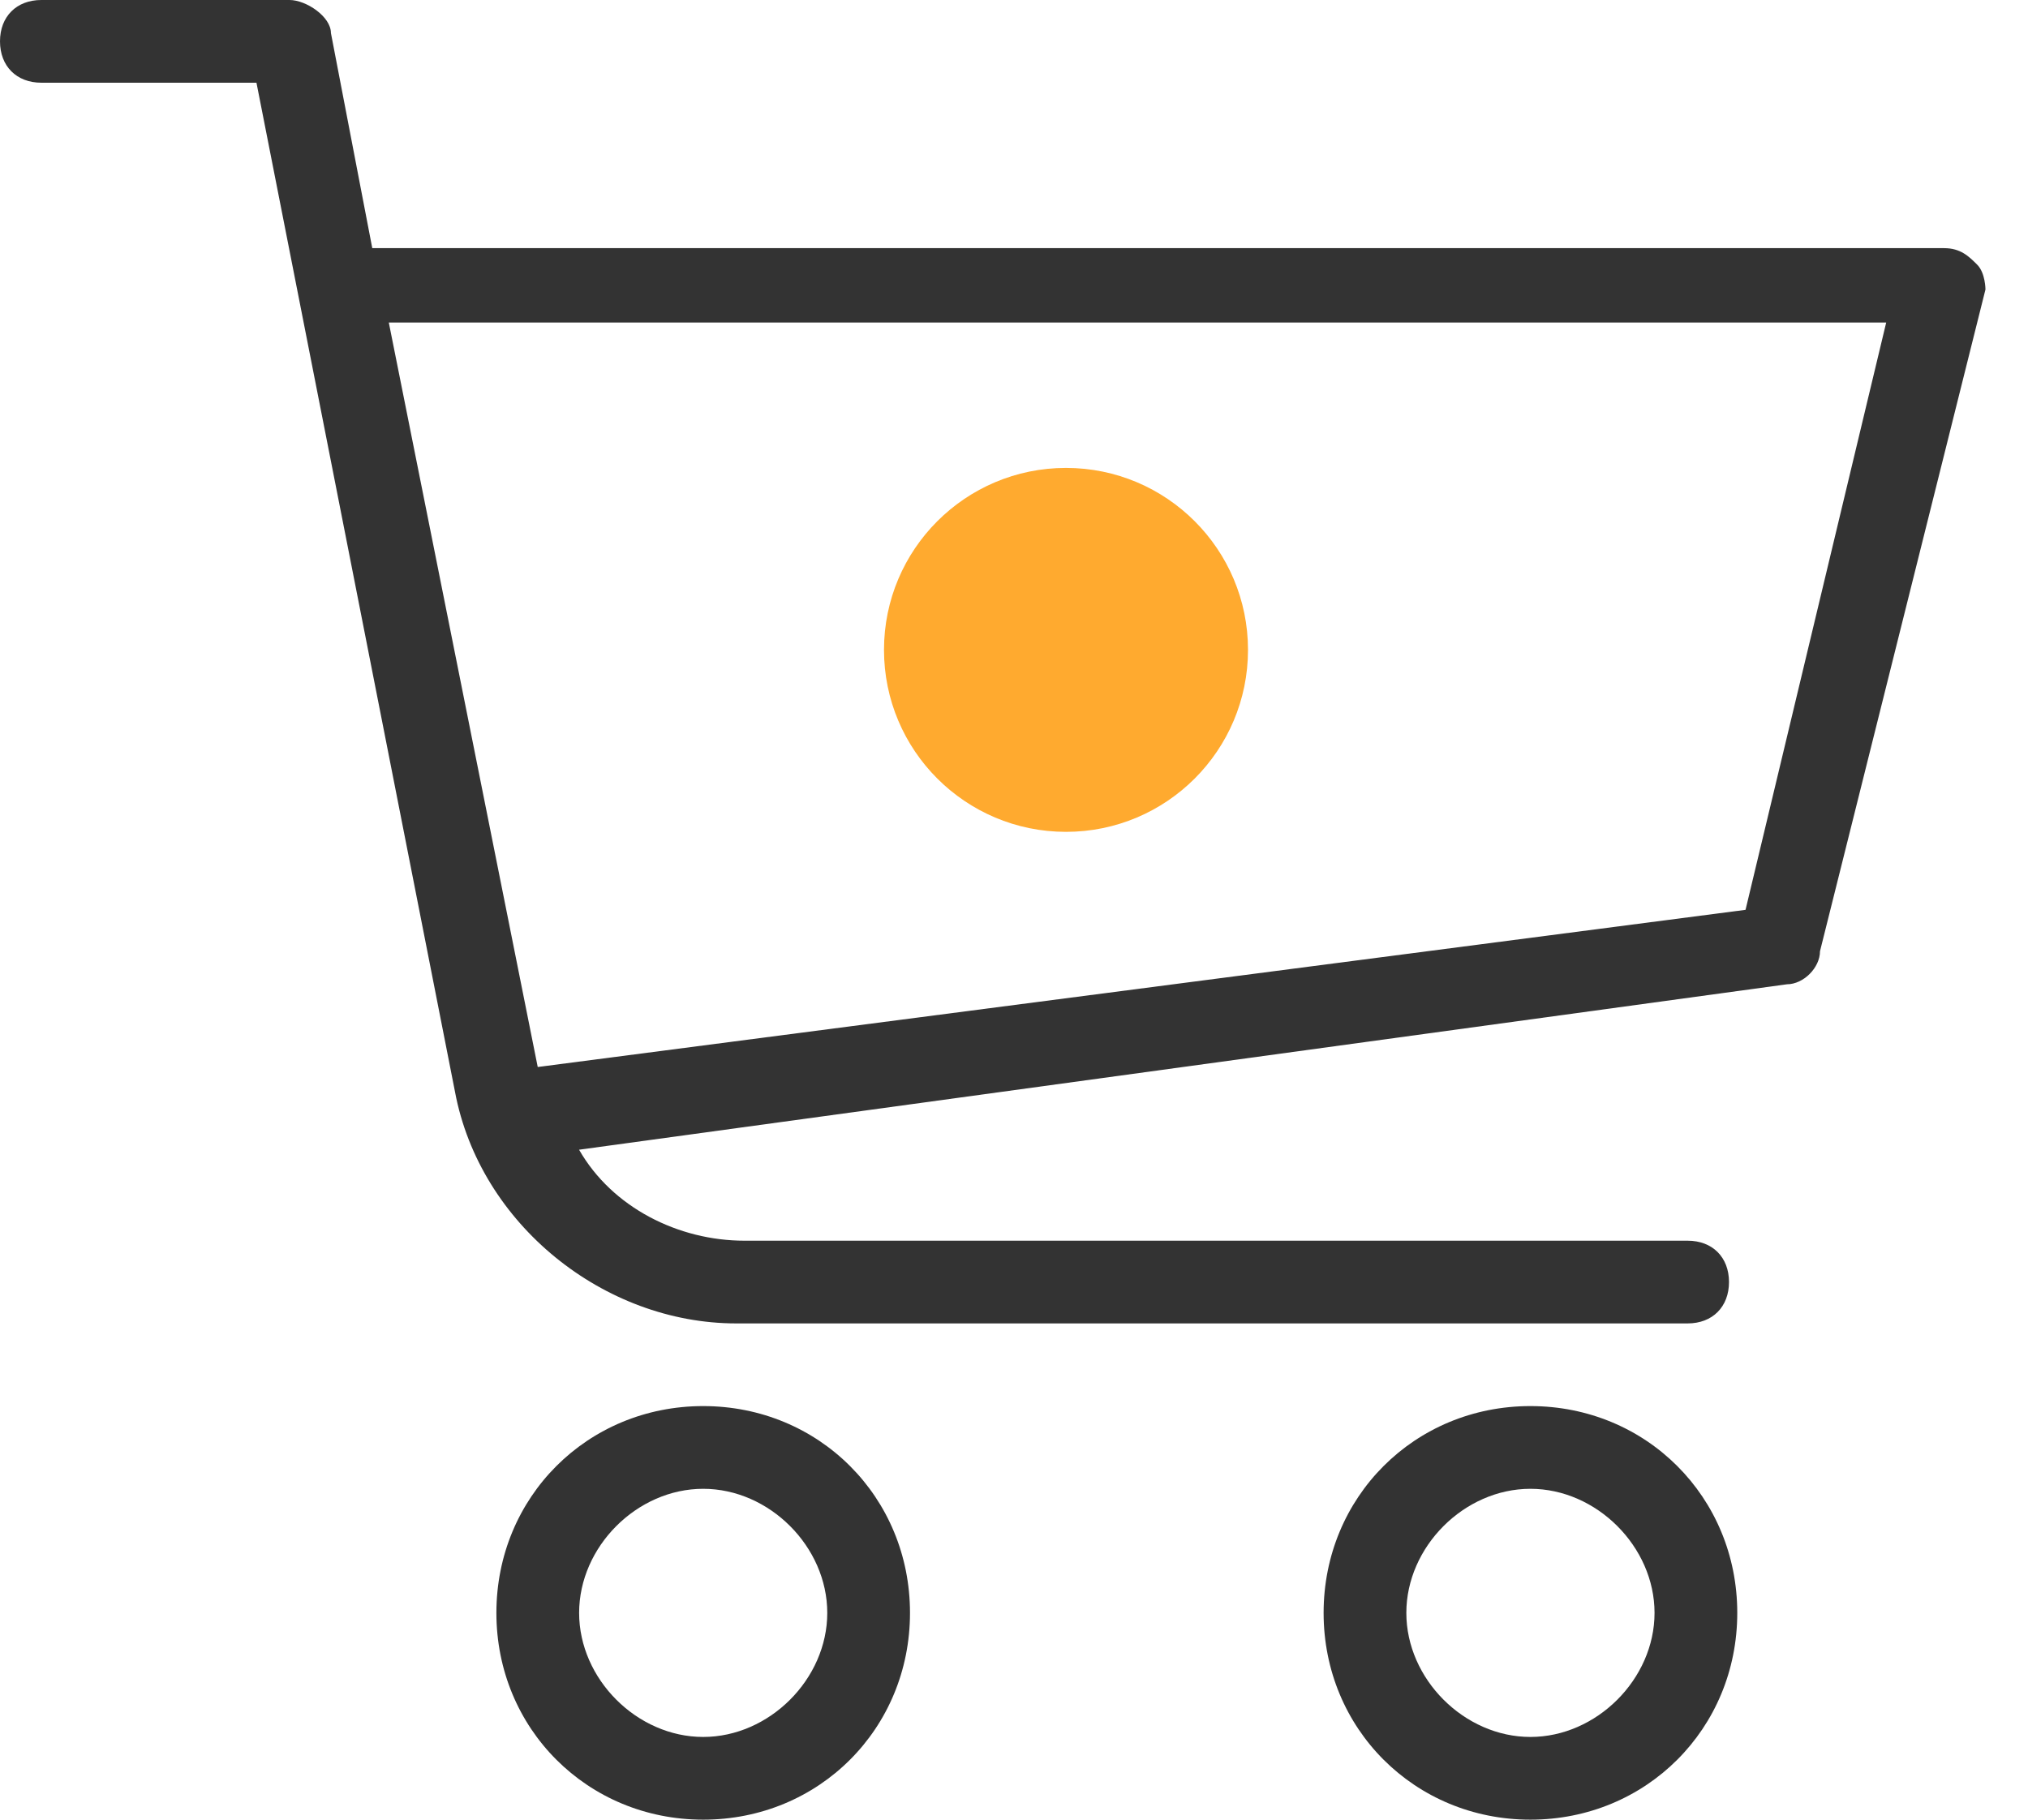 <svg width="39" height="35" viewBox="0 0 39 35" fill="none" xmlns="http://www.w3.org/2000/svg">
<path d="M38.023 5.091C37.864 4.932 37.705 4.773 37.386 4.773H7.159L6.364 0.636C6.364 0.318 5.886 1.31049e-08 5.568 1.31049e-08H0.795C0.318 -7.4561e-05 0 0.318 0 0.795C0 1.273 0.318 1.591 0.795 1.591H4.932L8.75 21C9.227 23.546 11.614 25.455 14.159 25.455H32.455C32.932 25.455 33.25 25.136 33.25 24.659C33.25 24.182 32.932 23.864 32.455 23.864H14.318C13.046 23.864 11.773 23.227 11.136 22.114L34.364 18.932C34.682 18.932 35 18.614 35 18.296L38.182 5.568C38.182 5.568 38.182 5.25 38.023 5.091ZM33.568 17.5L10.341 20.523L7.477 6.204H36.273L33.568 17.5Z" fill="#333333"/>
<path d="M13.523 27.045C11.296 27.045 9.546 28.795 9.546 31.023C9.546 33.25 11.296 35 13.523 35C15.751 35 17.5 33.25 17.5 31.023C17.5 28.795 15.751 27.045 13.523 27.045ZM13.523 33.409C12.25 33.409 11.137 32.295 11.137 31.023C11.137 29.75 12.25 28.636 13.523 28.636C14.796 28.636 15.909 29.75 15.909 31.023C15.909 32.295 14.796 33.409 13.523 33.409Z" fill="#333333"/>
<path d="M29.431 27.045C27.204 27.045 25.454 28.795 25.454 31.023C25.454 33.25 27.204 35 29.431 35C31.659 35 33.409 33.25 33.409 31.023C33.409 28.795 31.659 27.045 29.431 27.045ZM29.431 33.409C28.159 33.409 27.045 32.295 27.045 31.023C27.045 29.75 28.159 28.636 29.431 28.636C30.704 28.636 31.818 29.75 31.818 31.023C31.818 32.295 30.704 33.409 29.431 33.409Z" fill="#333333"/>
<circle cx="20.5" cy="12.5" r="3.5" fill="#FFAA2F"/>
</svg>
